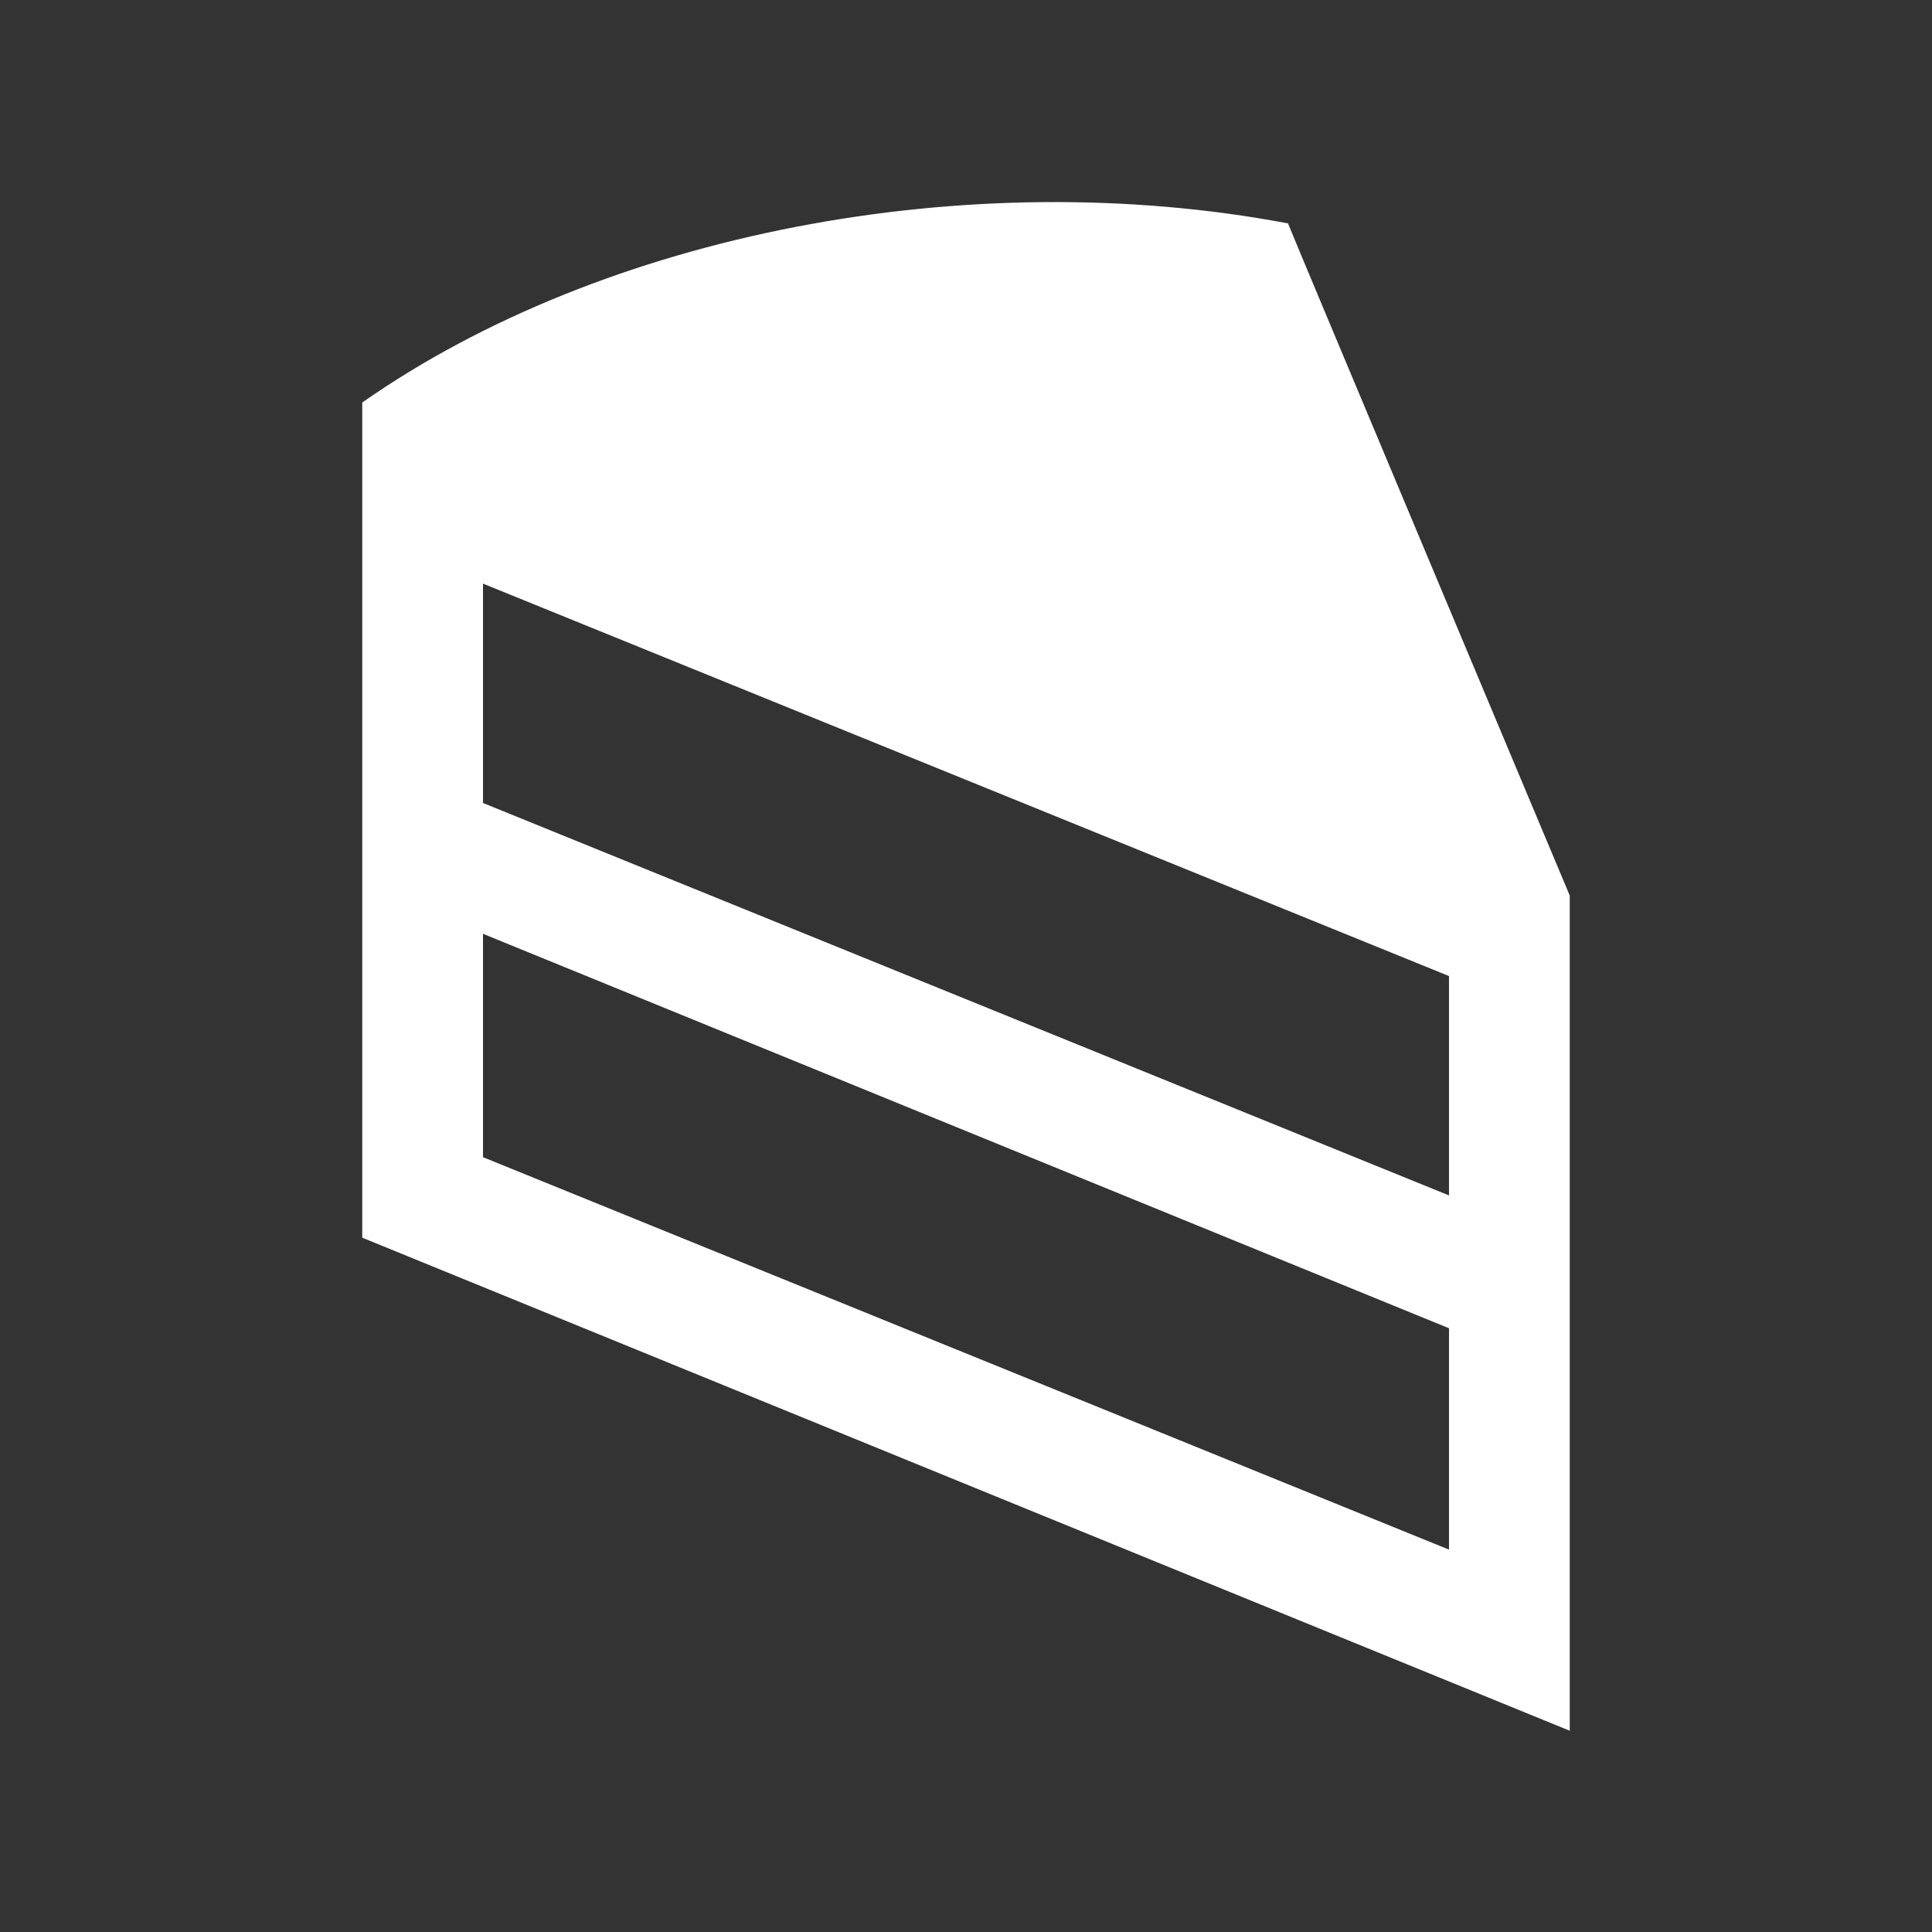 <svg version="1.1" viewBox="0 0 96 96" xmlns="http://www.w3.org/2000/svg" xmlns:xlink="http://www.w3.org/1999/xlink" id="Icons_CakeSlice" overflow="hidden"><rect x="0" y="0" width="96" height="96" fill="#333333" stroke="none"/><style>
.MsftOfcThm_Background1_Fill {
 fill:#FFFFFF; 
}
</style>
<path d=" M 18 20 L 18 61.5 L 78 86 L 78 44.5 C 78 44.5 64.1 11.4 64 11.1 C 48.1 8.1 30 11.6 18 20 Z M 72 48.5 L 72 59.4 L 24 39.9 L 24 29 L 72 48.5 Z M 24 57.5 L 24 46.4 L 72 66 L 72 77 L 24 57.5 Z" stroke="none" stroke-width="1" stroke-dasharray="" stroke-dashoffset="1" fill="#FFFFFF" fill-opacity="1"/></svg>